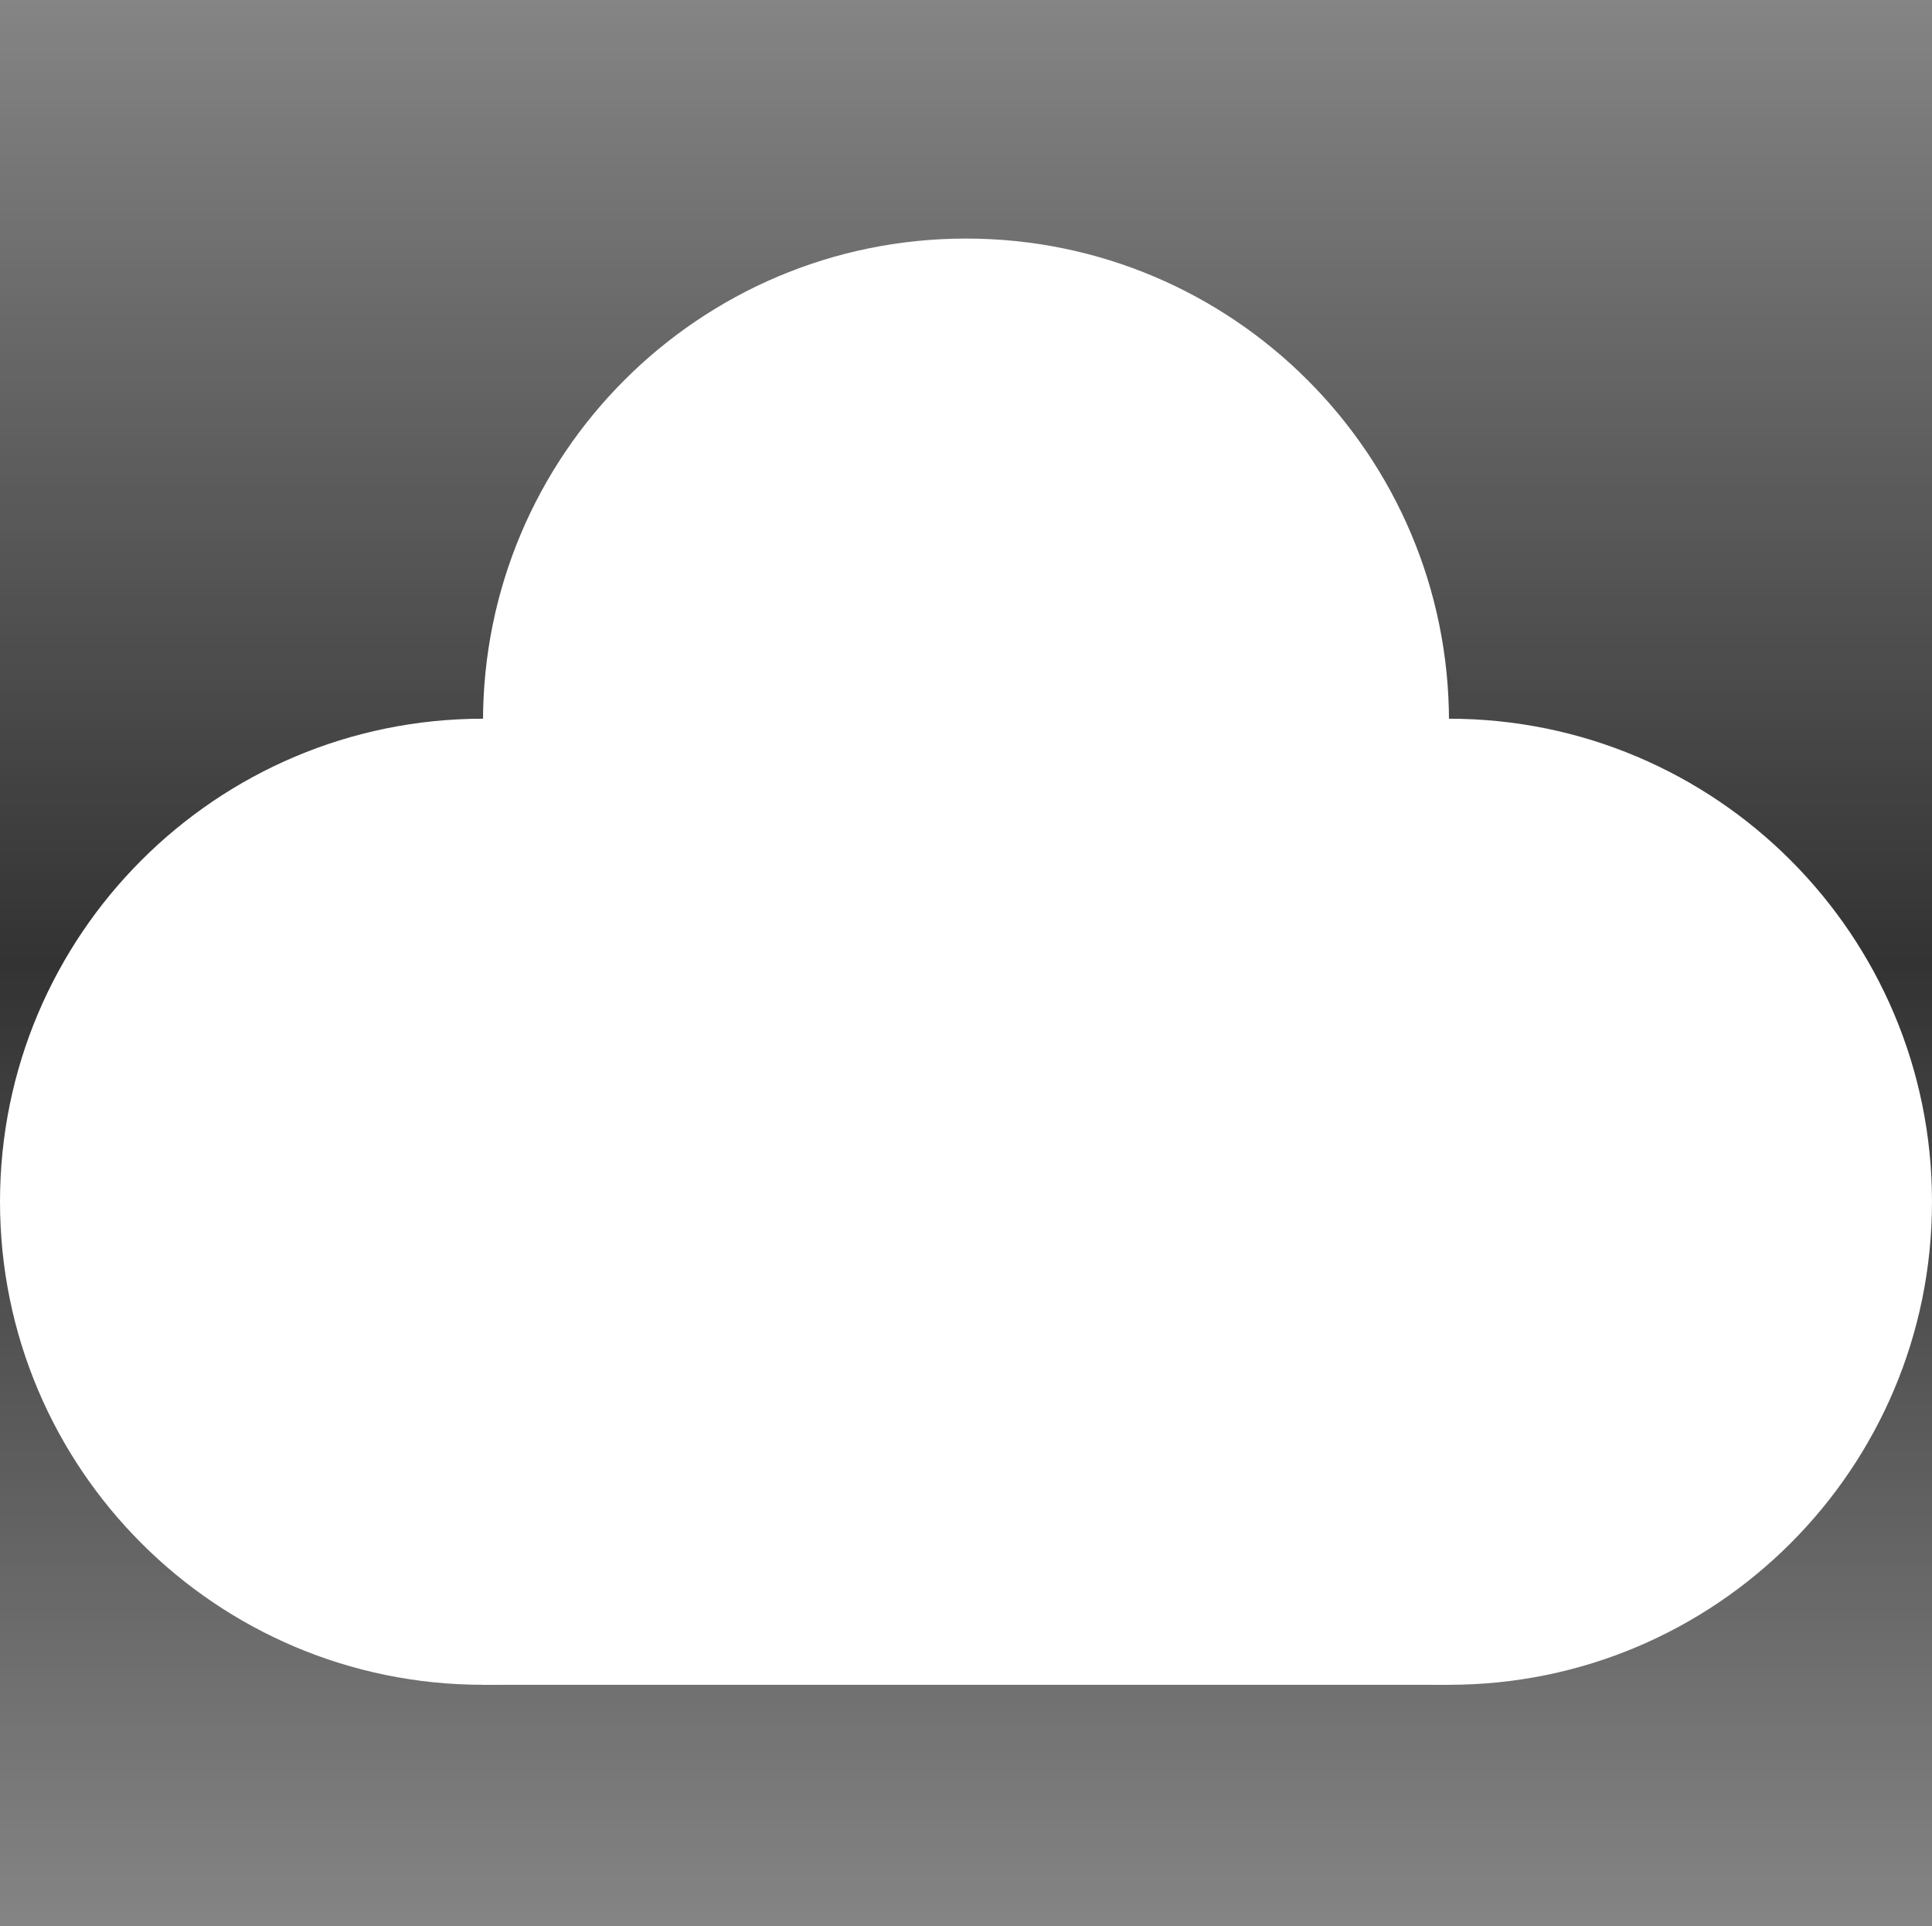 <svg version="1.1" xmlns="http://www.w3.org/2000/svg" xmlns:xlink="http://www.w3.org/1999/xlink" width="30" height="29.909" viewBox="0,0,30,29.909"><rect x="0" y="0" width="30" height="29.909" fill="#333333" stroke="none"/><defs><linearGradient x1="240" y1="180.091" x2="240" y2="195" gradientUnits="userSpaceOnUse" id="color-1"><stop offset="0" stop-color="#ffffff" stop-opacity="0"/><stop offset="1" stop-color="#ffffff" stop-opacity="0.4"/></linearGradient><linearGradient x1="240" y1="180" x2="240" y2="165.091" gradientUnits="userSpaceOnUse" id="color-2"><stop offset="0" stop-color="#ffffff" stop-opacity="0"/><stop offset="1" stop-color="#ffffff" stop-opacity="0.4"/></linearGradient></defs><g transform="translate(-225,-165.091)"><g stroke="none" stroke-miterlimit="10"><g stroke-width="0"><path d="M225,195v-14.909h30v14.909z" fill="url(#color-1)"/><path d="M255,165.091v14.909h-30v-14.909z" fill="url(#color-2)"/></g><path d="M240,183.75c0,-4.142 3.358,-7.5 7.5,-7.5c4.142,0 7.5,3.358 7.5,7.5c0,4.142 -3.358,7.5 -7.5,7.5c-4.142,0 -7.5,-3.358 -7.5,-7.5z" fill="#ffffff" stroke-width="0.5"/><path d="M225,183.75c0,-4.142 3.358,-7.5 7.5,-7.5c4.142,0 7.5,3.358 7.5,7.5c0,4.142 -3.358,7.5 -7.5,7.5c-4.142,0 -7.5,-3.358 -7.5,-7.5z" fill="#ffffff" stroke-width="0.5"/><path d="M232.5,176.295c0,-4.142 3.358,-7.5 7.5,-7.5c4.142,0 7.5,3.358 7.5,7.5c0,4.142 -3.358,7.5 -7.5,7.5c-4.142,0 -7.5,-3.358 -7.5,-7.5z" fill="#ffffff" stroke-width="0.5"/><path d="M232.5,191.25v-15h15v15z" fill="#ffffff" stroke-width="0"/></g></g></svg><!--rotationCenter:15.000000000000057:14.909090909090935-->
